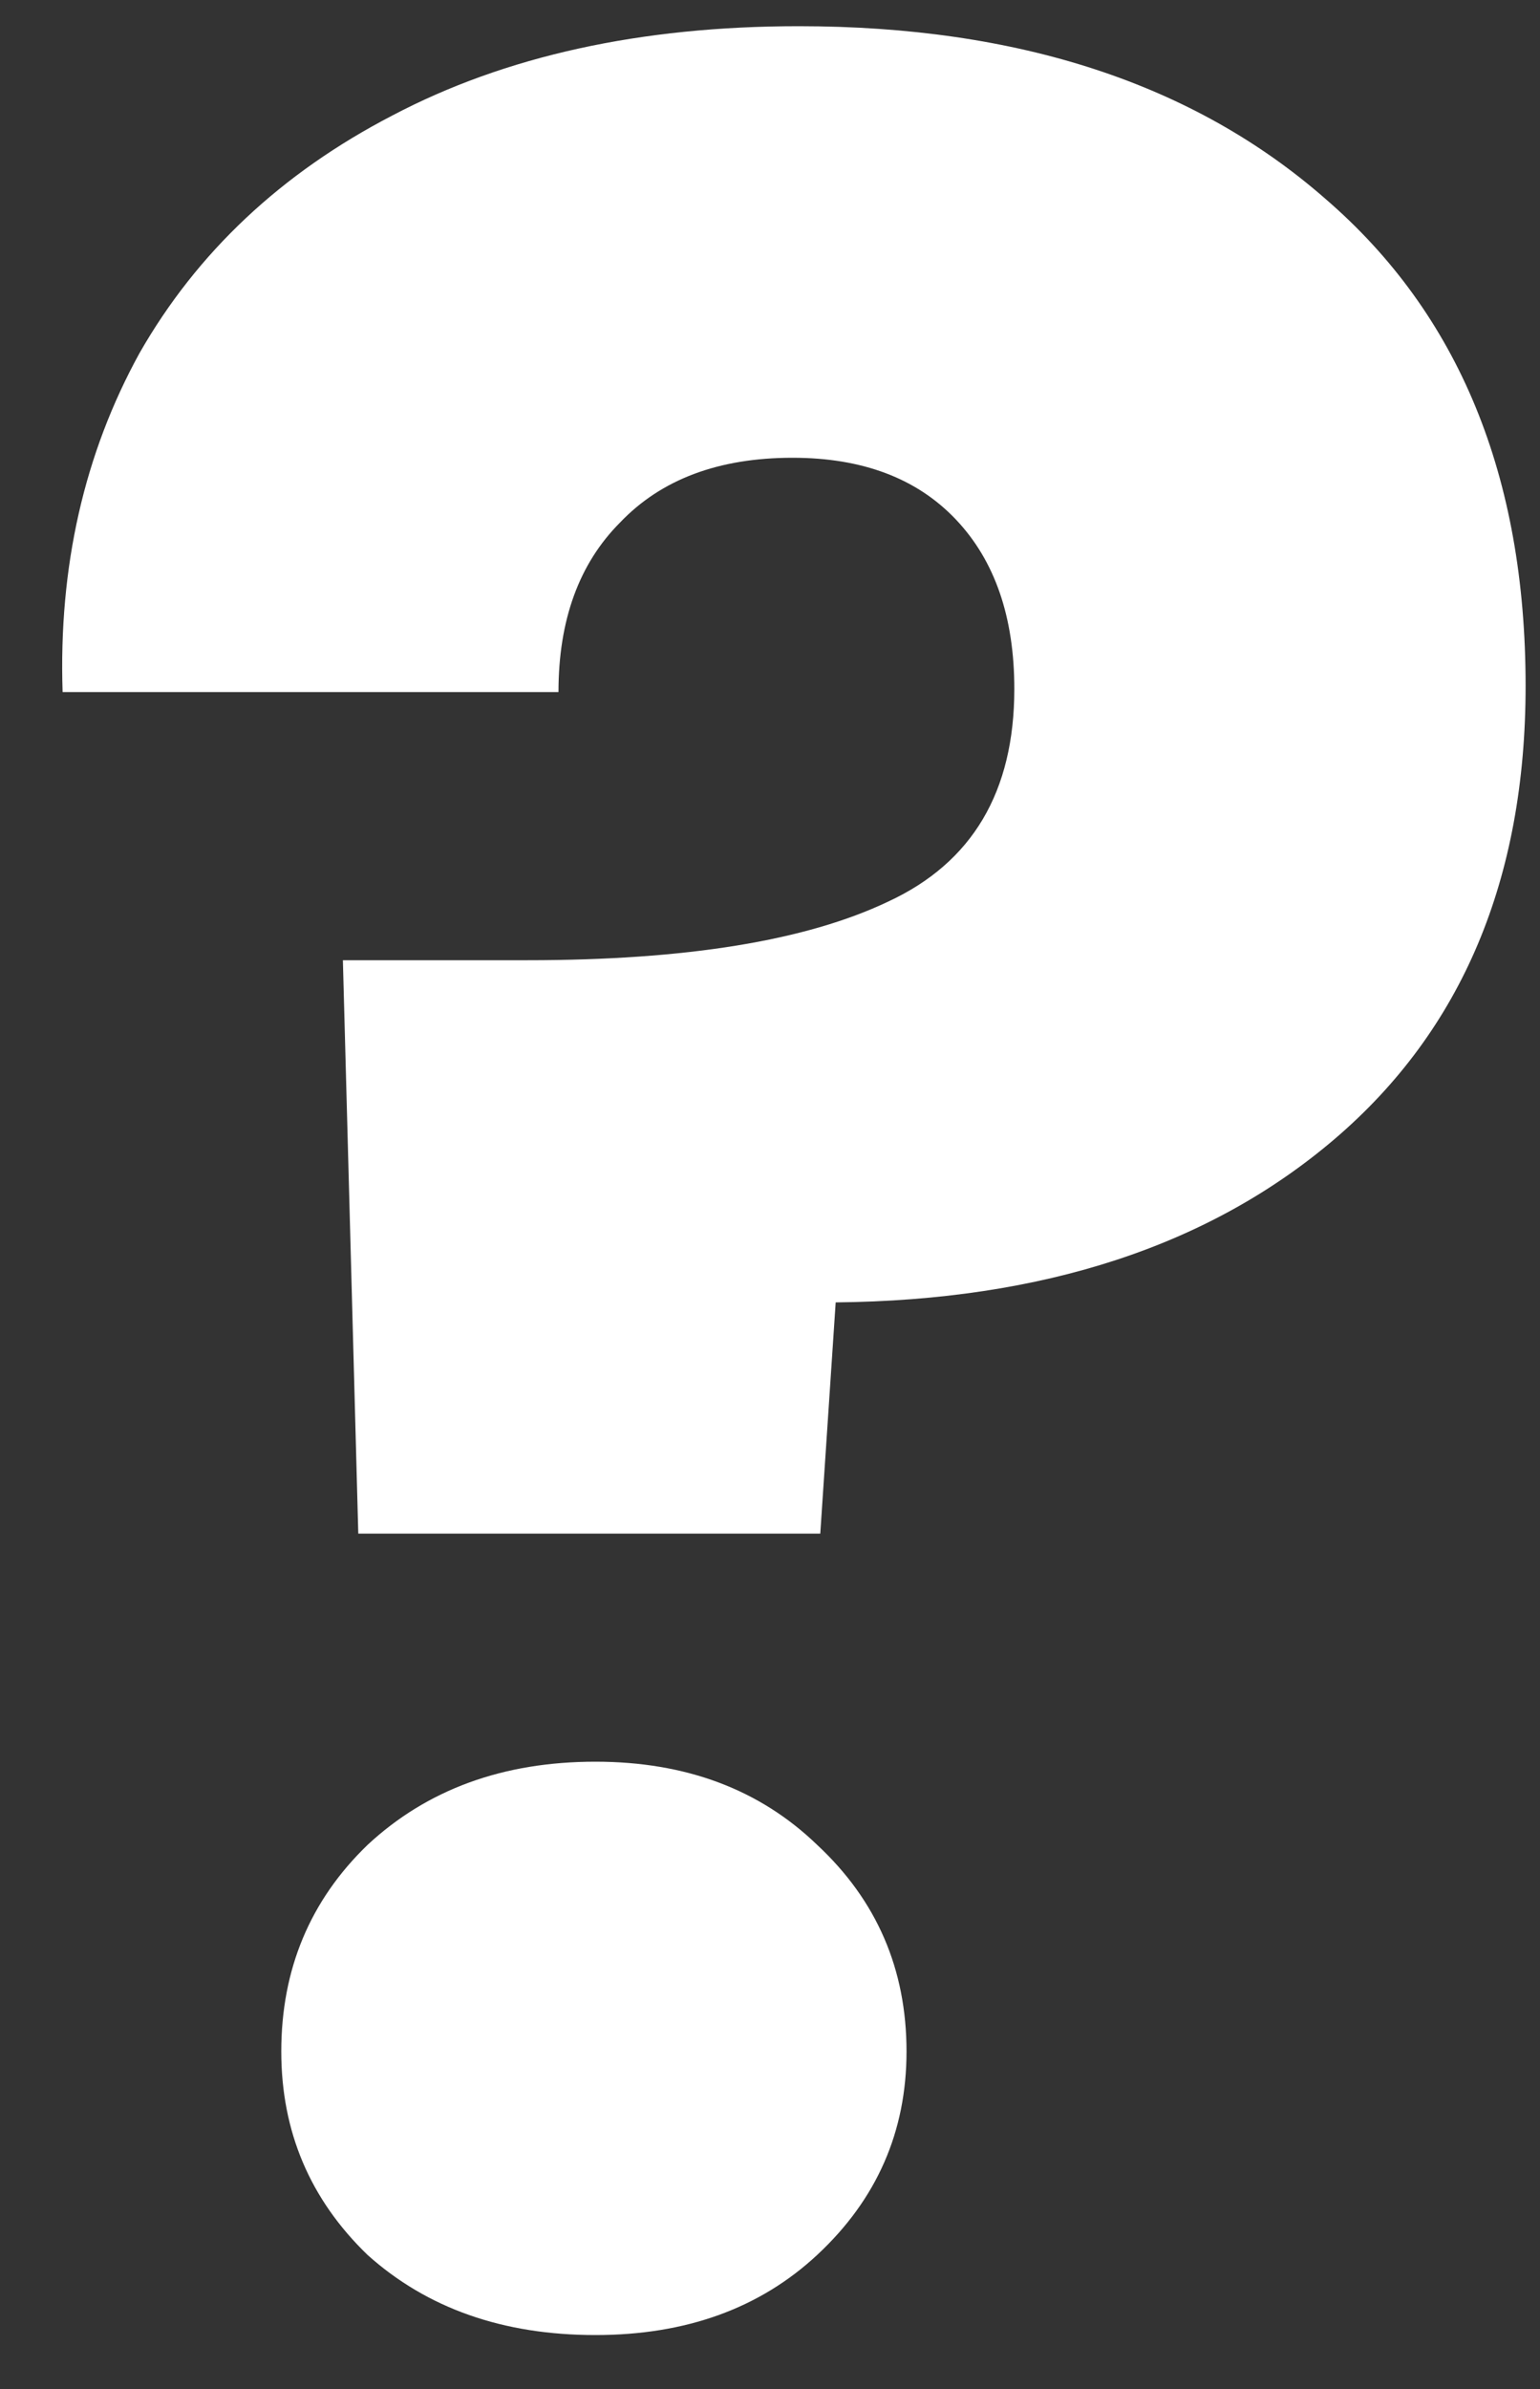 <svg width="20" height="31" viewBox="0 0 20 31" fill="none" xmlns="http://www.w3.org/2000/svg">
<rect x="0" y="0" width="20" height="31" fill="#333333" stroke="none"/>
<path d="M10.373 0.34C13.227 0.34 15.507 1.087 17.213 2.58C18.947 4.074 19.813 6.18 19.813 8.9C19.813 11.407 18.987 13.367 17.333 14.78C15.707 16.167 13.547 16.874 10.853 16.9L10.653 19.9H4.653L4.453 12.46H6.853C8.907 12.46 10.467 12.207 11.533 11.7C12.627 11.194 13.173 10.274 13.173 8.94C13.173 8.007 12.92 7.274 12.413 6.74C11.907 6.207 11.2 5.94 10.293 5.94C9.333 5.94 8.587 6.22 8.053 6.78C7.52 7.314 7.253 8.047 7.253 8.98H0.813C0.76 7.354 1.093 5.887 1.813 4.58C2.56 3.274 3.653 2.247 5.093 1.5C6.56 0.727 8.32 0.34 10.373 0.34ZM7.733 30.3C6.533 30.3 5.547 29.954 4.773 29.26C4.027 28.54 3.653 27.66 3.653 26.62C3.653 25.554 4.027 24.66 4.773 23.94C5.547 23.22 6.533 22.86 7.733 22.86C8.907 22.86 9.867 23.22 10.613 23.94C11.387 24.66 11.773 25.554 11.773 26.62C11.773 27.66 11.387 28.54 10.613 29.26C9.867 29.954 8.907 30.3 7.733 30.3Z" fill="white"/>
</svg>